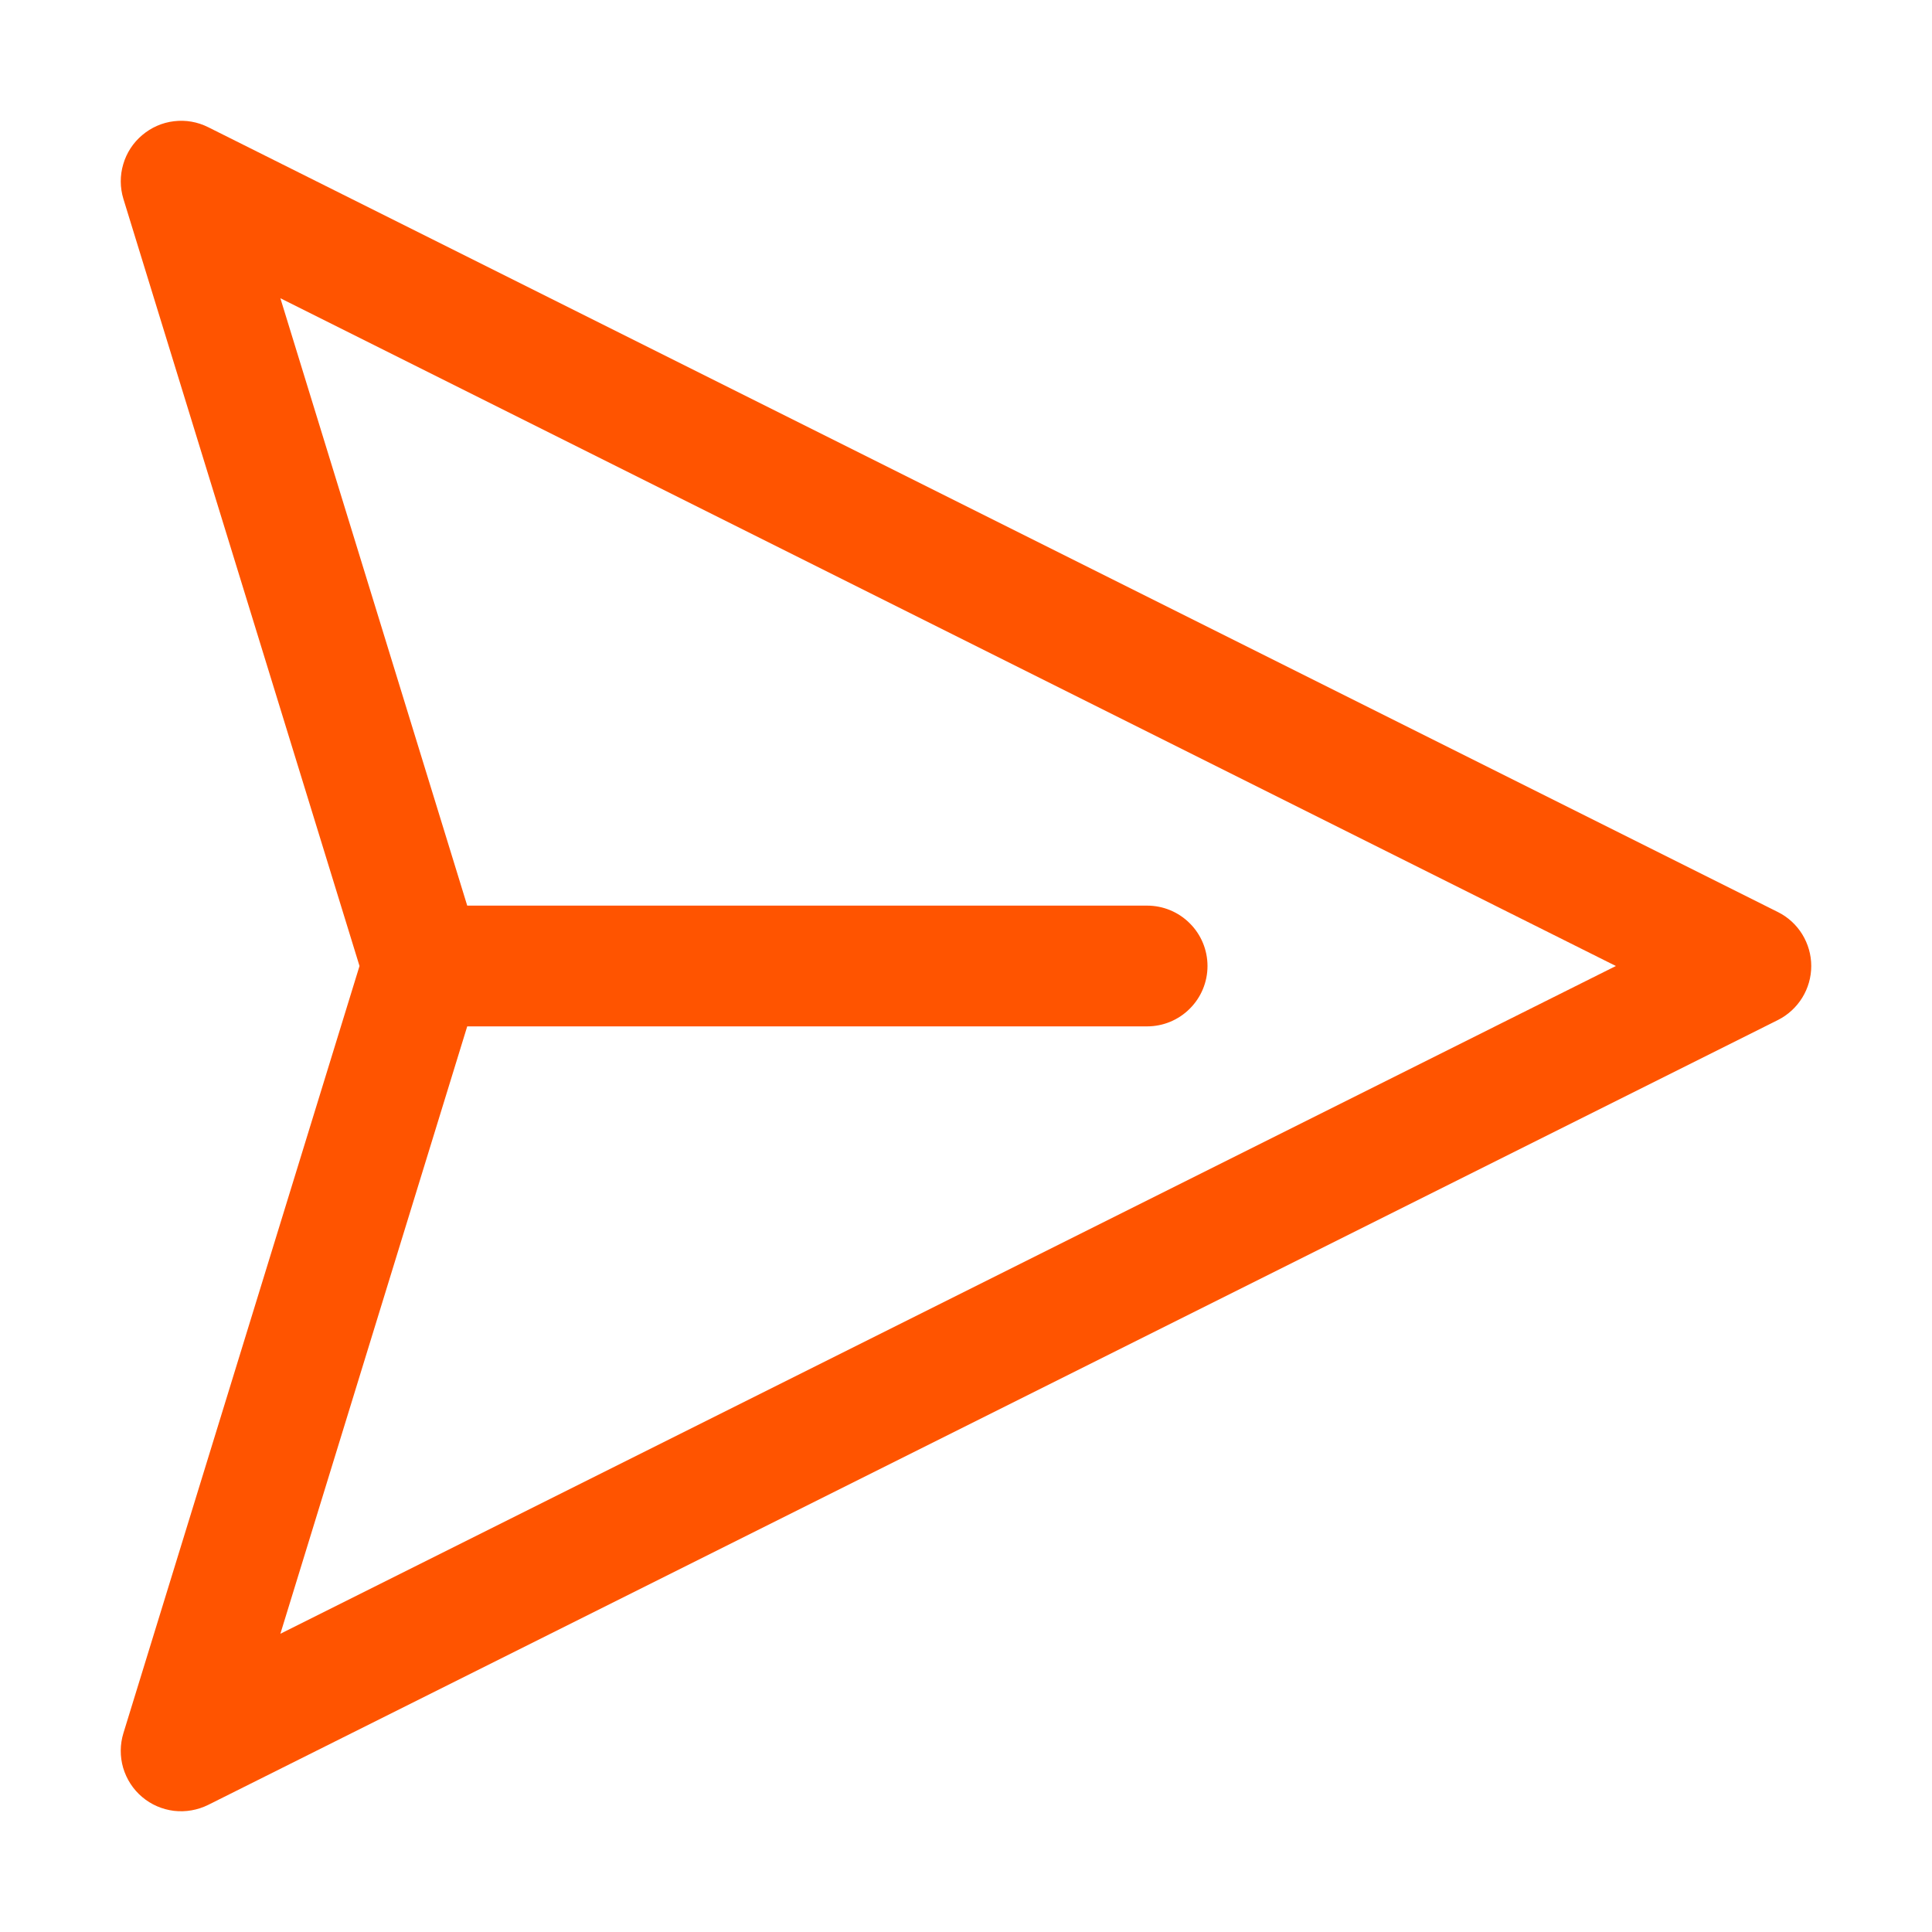 <svg width="24" height="24" viewBox="0 0 24 24" fill="none" xmlns="http://www.w3.org/2000/svg">
<path d="M1.766 1.679C1.878 1.584 2.015 1.523 2.161 1.506C2.307 1.488 2.455 1.514 2.586 1.58L22.086 11.33C22.211 11.392 22.315 11.488 22.388 11.606C22.461 11.725 22.5 11.861 22.5 12C22.5 12.139 22.461 12.276 22.388 12.394C22.315 12.512 22.211 12.608 22.086 12.671L2.586 22.421C2.455 22.486 2.307 22.512 2.161 22.495C2.015 22.477 1.878 22.418 1.766 22.323C1.653 22.228 1.572 22.102 1.53 21.961C1.489 21.82 1.49 21.67 1.533 21.53L4.466 12L1.533 2.471C1.49 2.33 1.489 2.181 1.531 2.04C1.572 1.899 1.654 1.773 1.766 1.679ZM5.804 12.75L3.483 20.295L20.073 12L3.483 3.705L5.804 11.25H14.25C14.449 11.25 14.64 11.329 14.78 11.47C14.921 11.61 15 11.801 15 12C15 12.199 14.921 12.39 14.78 12.53C14.64 12.671 14.449 12.75 14.25 12.75H5.804Z" fill="#FF5400"/>
</svg>
